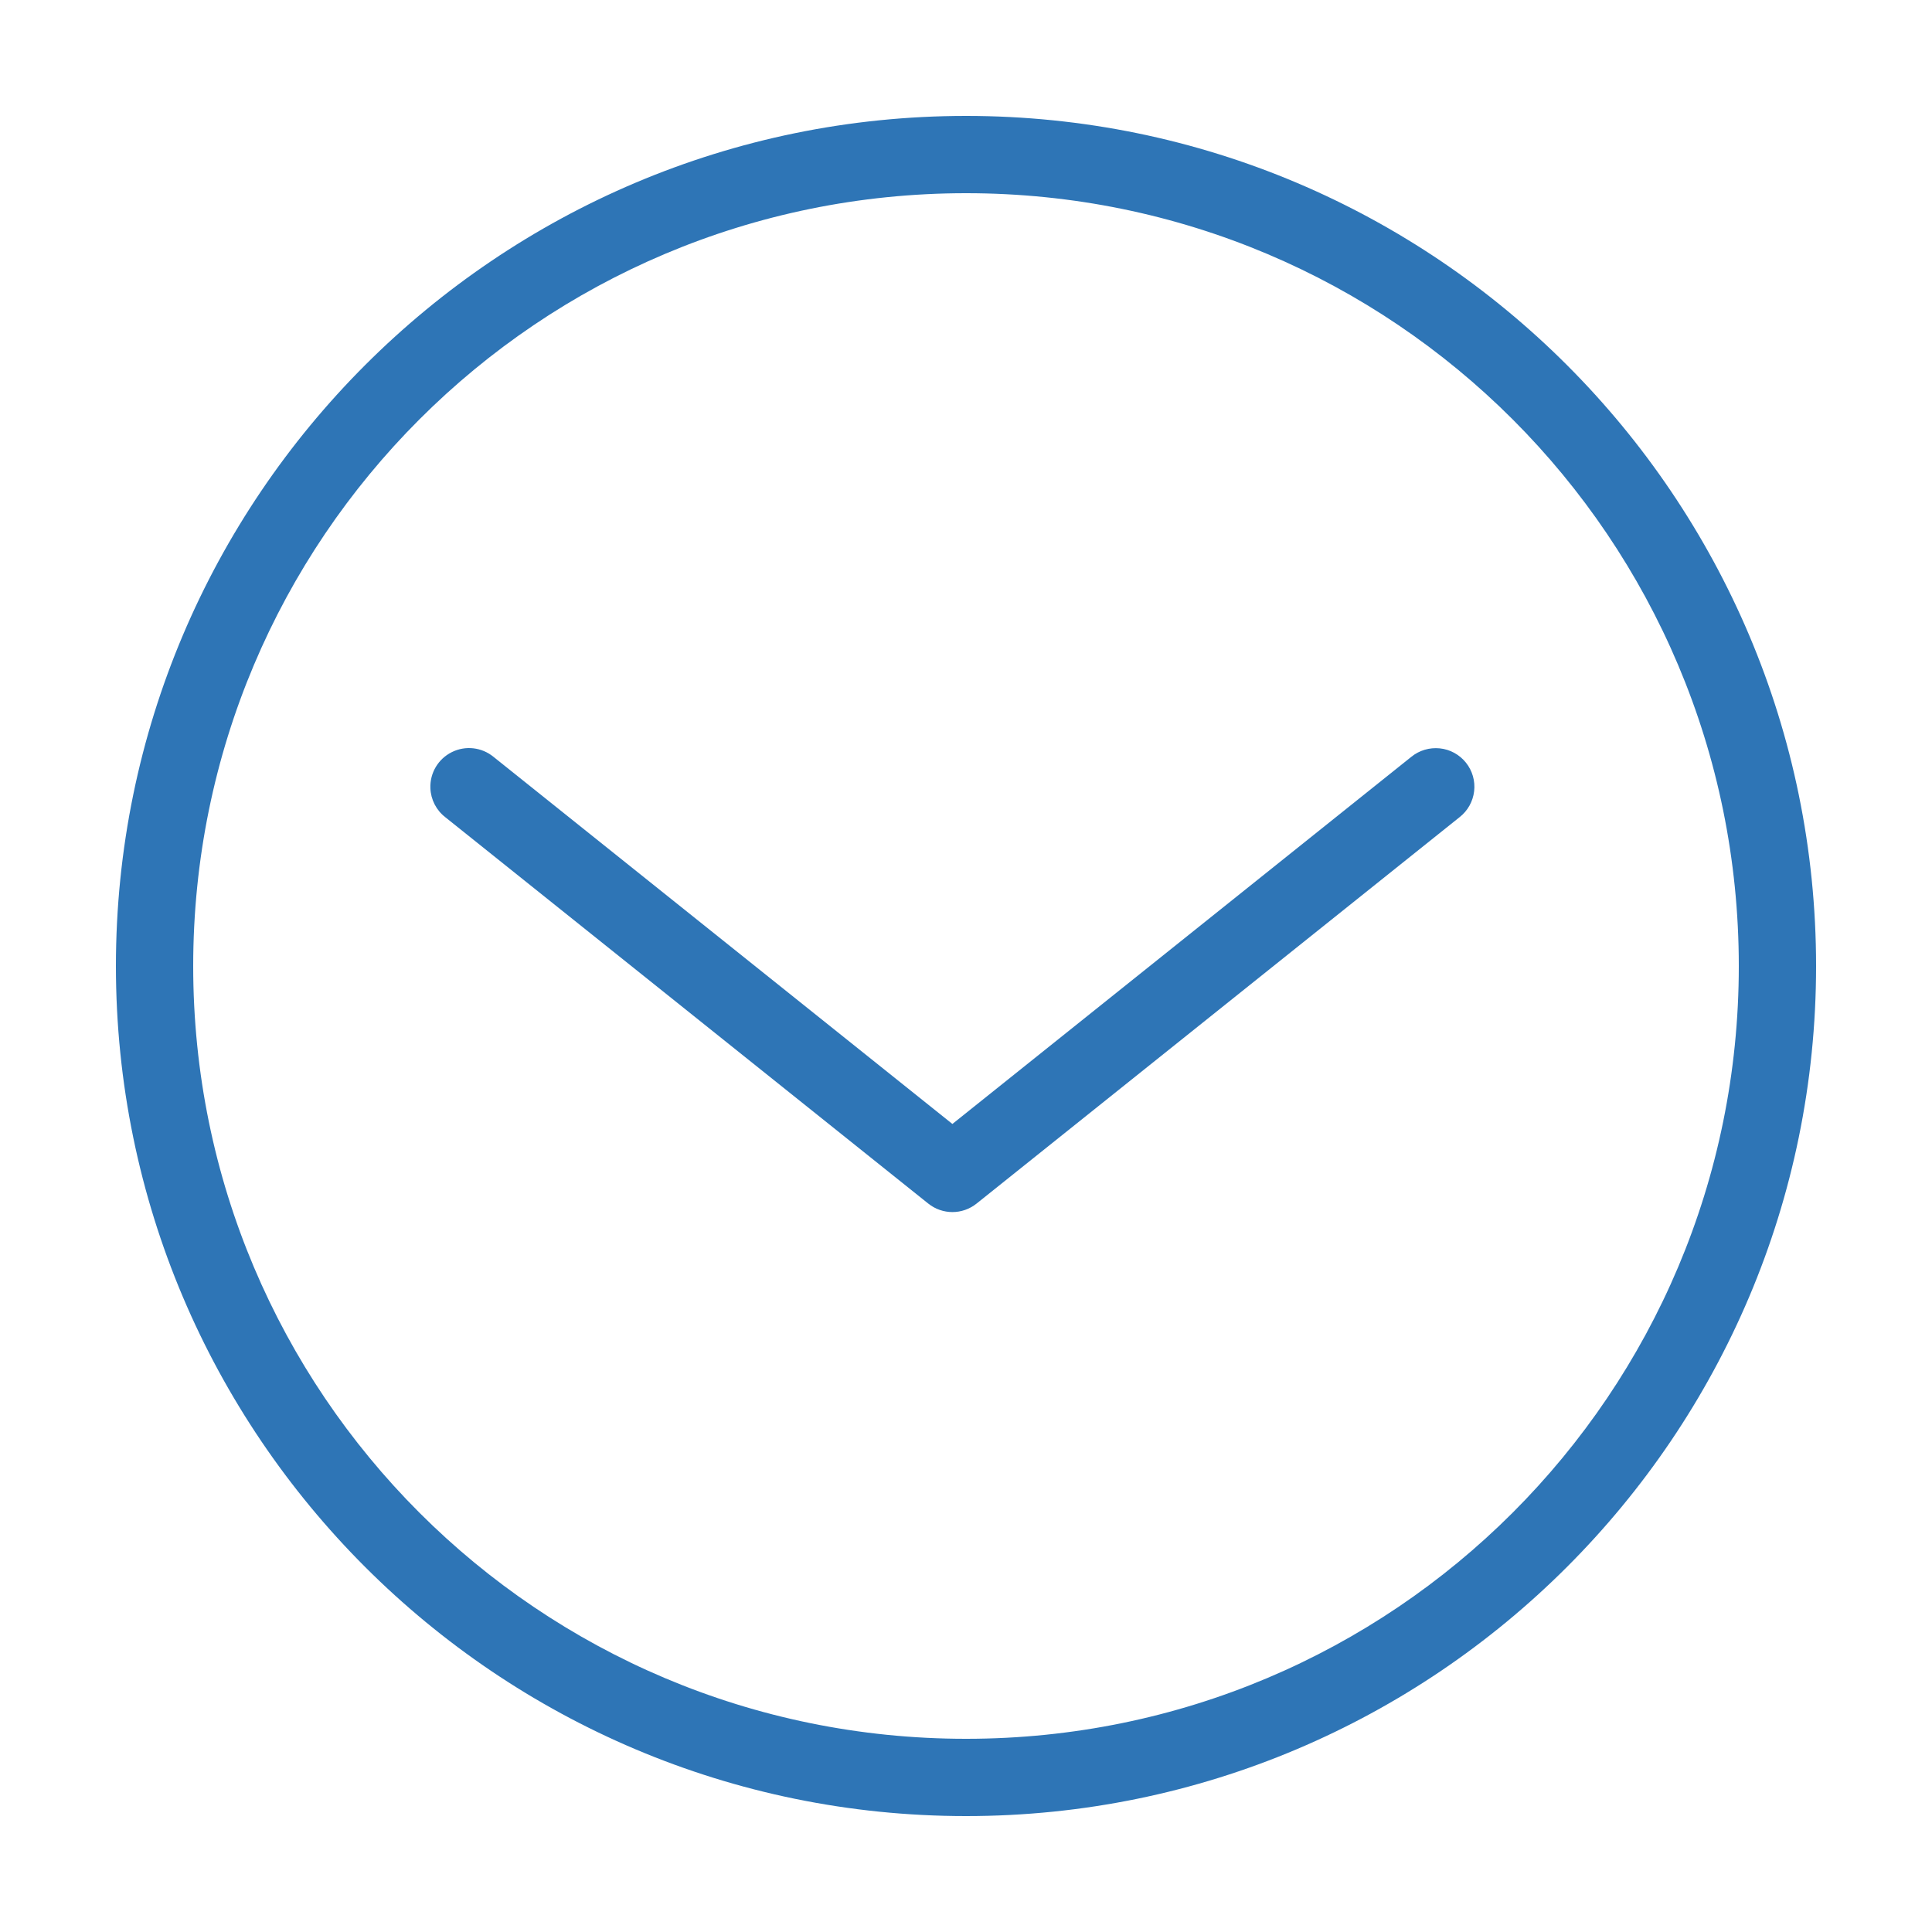 <?xml version="1.0" encoding="UTF-8"?>
<svg fill="#2E75B6" width="100pt" height="100pt" version="1.1" viewBox="0 0 100 100" xmlns="http://www.w3.org/2000/svg">
 <g fill-rule="evenodd">
  <path d="m6 50.004c0 24.277 19.727 43.996 44.004 43.996s43.996-19.719 43.996-43.996-19.715-44.004-43.996-44.004c-24.277 0-44.004 19.727-44.004 44.004zm4 0c0-22.117 17.887-40.004 40.004-40.004 22.117 0 39.996 17.887 39.996 40.004 0 22.117-17.879 39.996-39.996 39.996-22.117 0-40.004-17.879-40.004-39.996z"/>
  <path d="m22.277 40.801c0.023 0.586 0.305 1.137 0.77 1.496l25 20c0.73 0.586 1.77 0.586 2.5 0l25-20c0.422-0.328 0.691-0.812 0.754-1.344 0.062-0.527-0.09-1.062-0.426-1.48-0.332-0.414-0.82-0.684-1.352-0.738s-1.062 0.102-1.477 0.441l-23.75 19-23.75-19c-0.609-0.5-1.453-0.598-2.16-0.246-0.707 0.352-1.141 1.082-1.109 1.871z"/>
 </g>
</svg>
